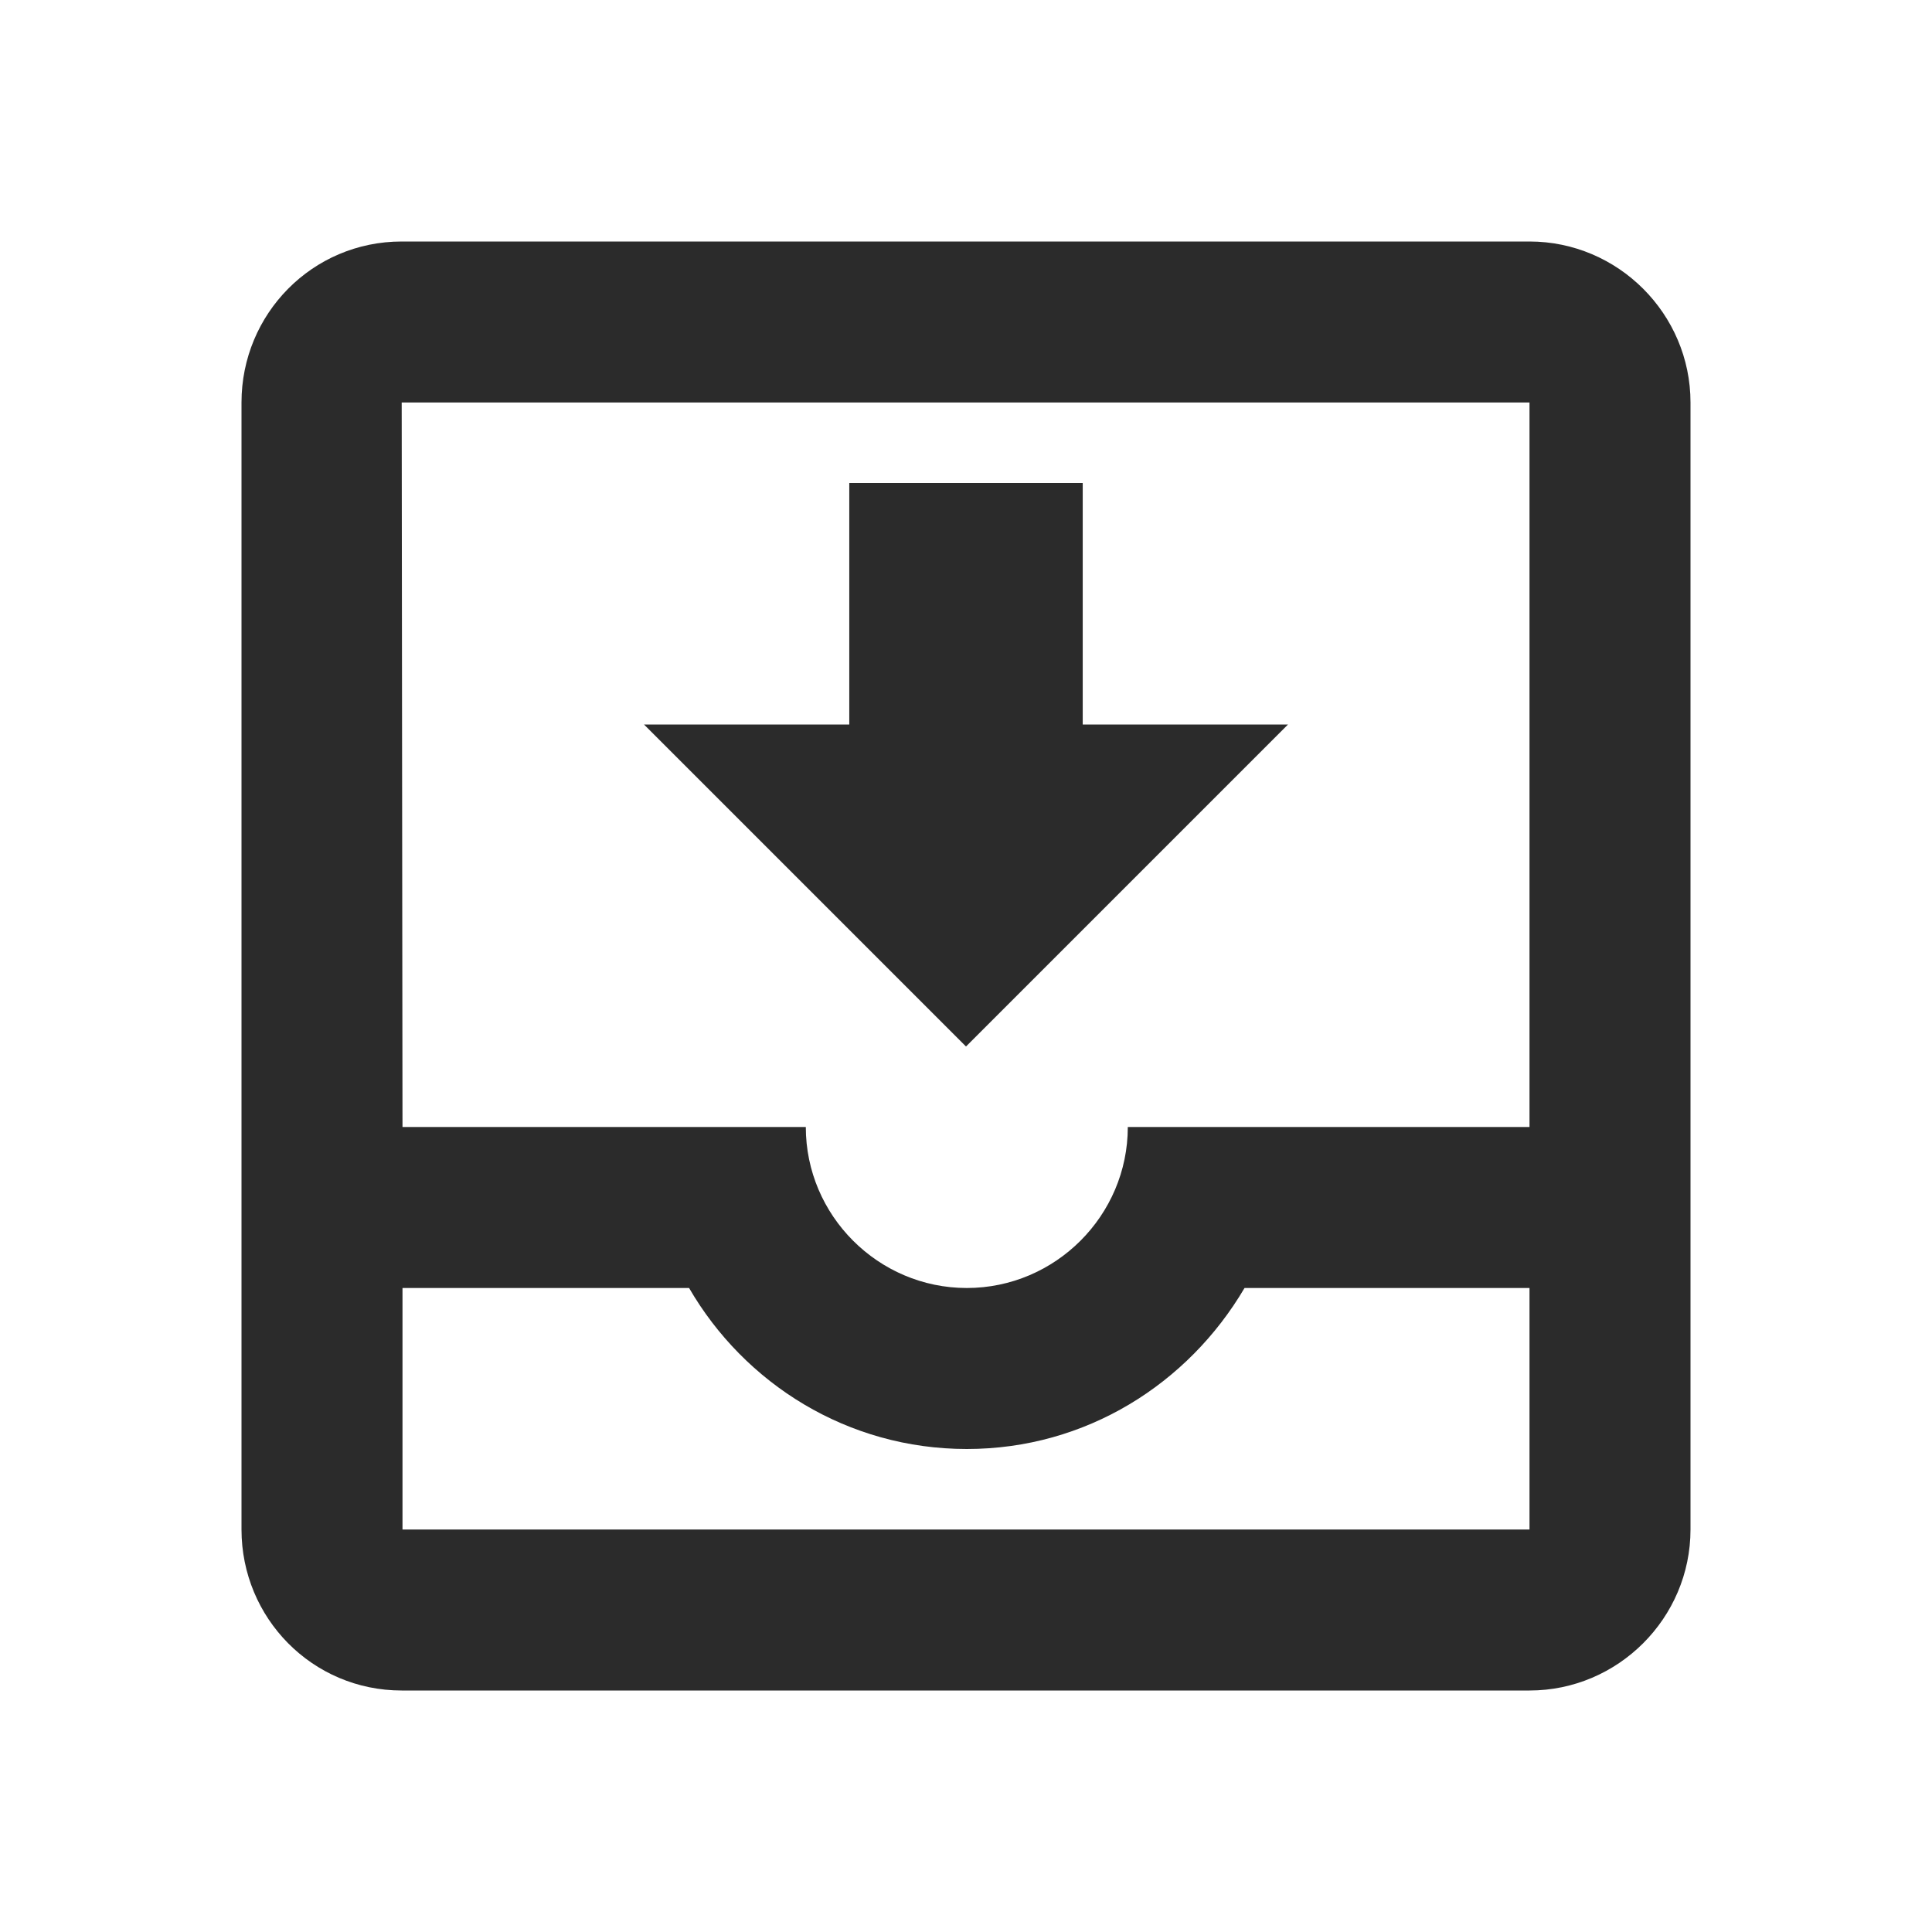 <svg width="24" height="24" viewBox="0 0 24 24" fill="none" xmlns="http://www.w3.org/2000/svg">
<g id="icon/content/move_to_inbox_24px">
<path id="icon/content/move_to_inbox_24px_2" fill-rule="evenodd" clip-rule="evenodd" d="M4.99 3H19C20.1 3 21 3.9 21 5V19C21 20.1 20.1 21 19 21H4.99C3.88 21 3 20.1 3 19V5C3 3.9 3.88 3 4.99 3ZM13.45 9H16L12 13L8 9H10.55V6H13.45V9ZM5 19V16H8.56C9.25 17.19 10.53 18 12.01 18C13.49 18 14.76 17.19 15.46 16H19V19H5ZM14.01 14H19V5H4.99L5 14H10.01C10.01 15.1 10.91 16 12.01 16C13.11 16 14.01 15.1 14.01 14Z" fill="#2B2B2B"/>
</g>
</svg>
